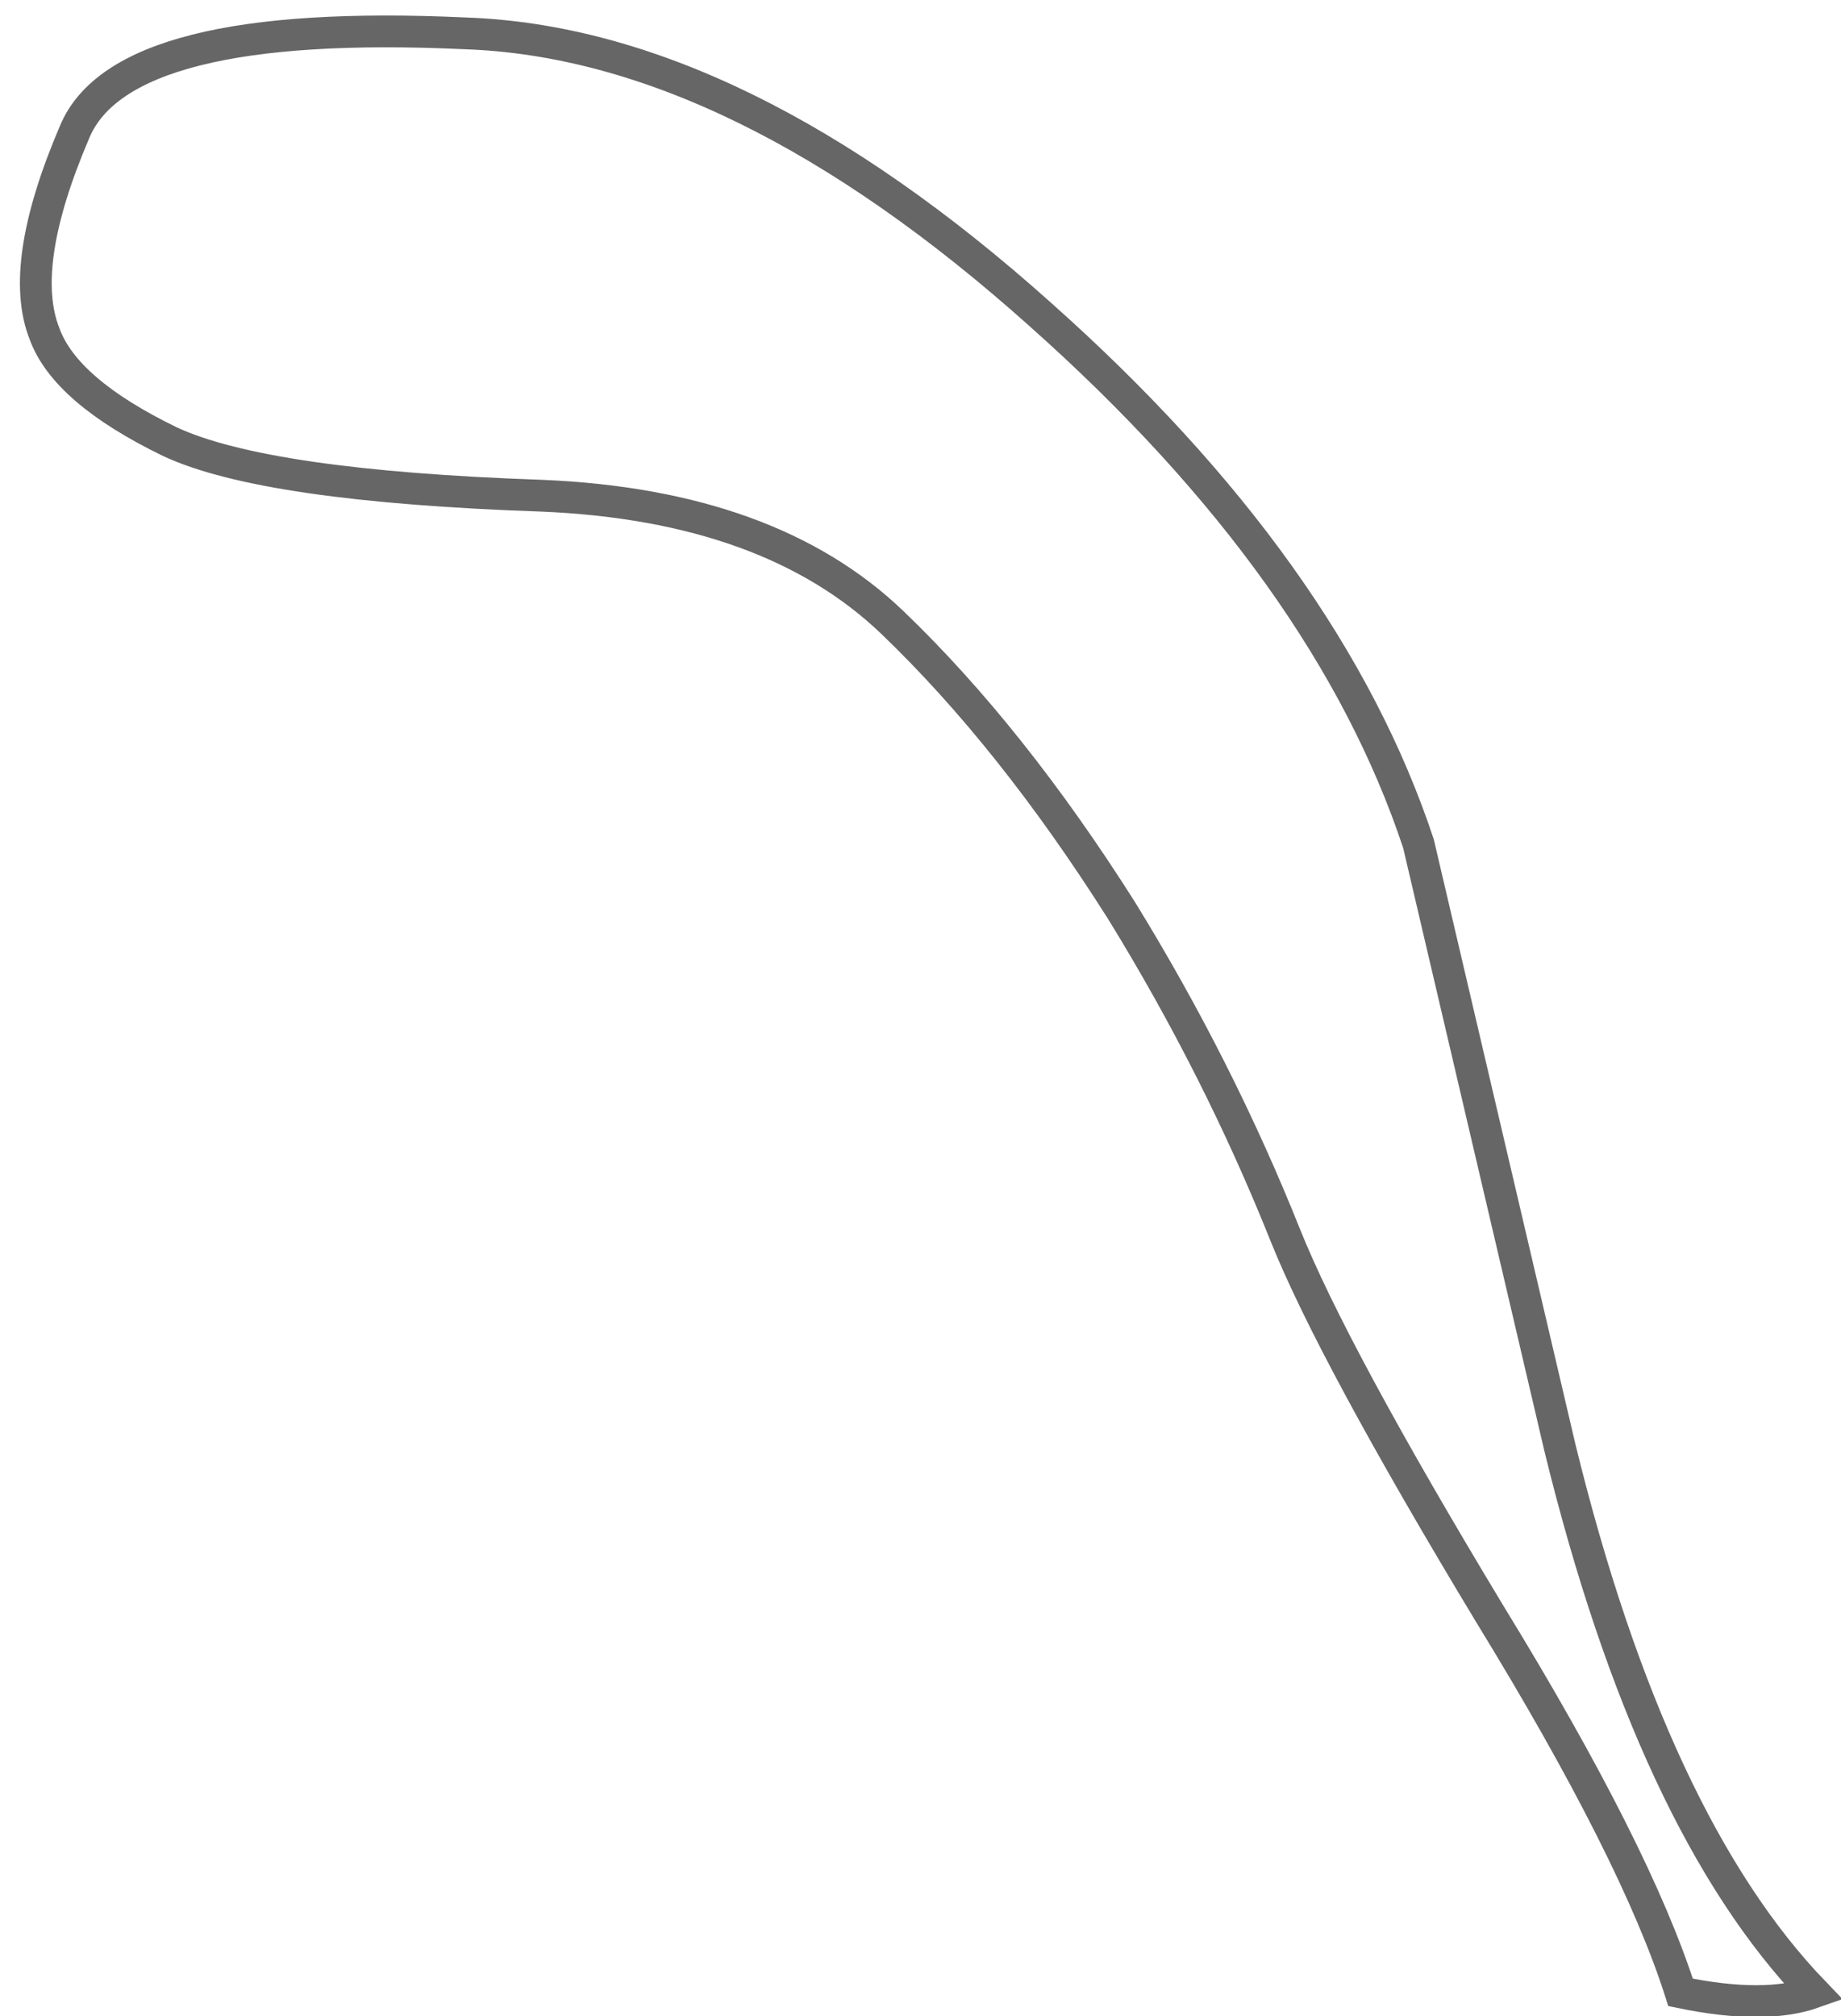 <?xml version="1.0" encoding="UTF-8" standalone="no"?>
<svg xmlns:xlink="http://www.w3.org/1999/xlink" height="63.45px" width="57.95px" xmlns="http://www.w3.org/2000/svg">
  <g transform="matrix(1.0, 0.0, 0.0, 1.0, 29.1, 32.0)">
    <path d="M-26.75 -27.85 Q-25.25 -31.45 -14.45 -30.95 -5.9 -30.65 3.65 -22.1 12.7 -14.05 15.55 -5.45 L20.0 13.55 Q22.9 25.4 28.0 30.7 26.45 31.25 23.8 30.7 22.4 26.3 17.8 18.8 12.85 10.6 11.35 6.85 9.25 1.6 6.2 -3.35 2.75 -8.8 -1.0 -12.4 -4.85 -16.1 -12.05 -16.4 -20.75 -16.7 -23.75 -18.1 -27.05 -19.7 -27.7 -21.5 -28.55 -23.65 -26.75 -27.85" fill="#ffffff" fill-opacity="0.0" fill-rule="evenodd" stroke="none"/>
    <path d="M-26.75 -27.85 Q-25.25 -31.45 -14.45 -30.95 -5.9 -30.65 3.65 -22.1 12.7 -14.05 15.55 -5.45 L20.0 13.55 Q22.9 25.4 28.0 30.7 26.45 31.25 23.8 30.7 22.4 26.3 17.8 18.8 12.85 10.6 11.35 6.85 9.25 1.6 6.2 -3.35 2.75 -8.8 -1.0 -12.4 -4.85 -16.1 -12.05 -16.4 -20.75 -16.7 -23.75 -18.1 -27.05 -19.7 -27.7 -21.5 -28.55 -23.65 -26.75 -27.85 Z" fill="none" stroke="#000000" stroke-linecap="butt" stroke-linejoin="miter-clip" stroke-miterlimit="10.0" stroke-opacity="0.6" stroke-width="1.0"/>
  </g>
</svg>
